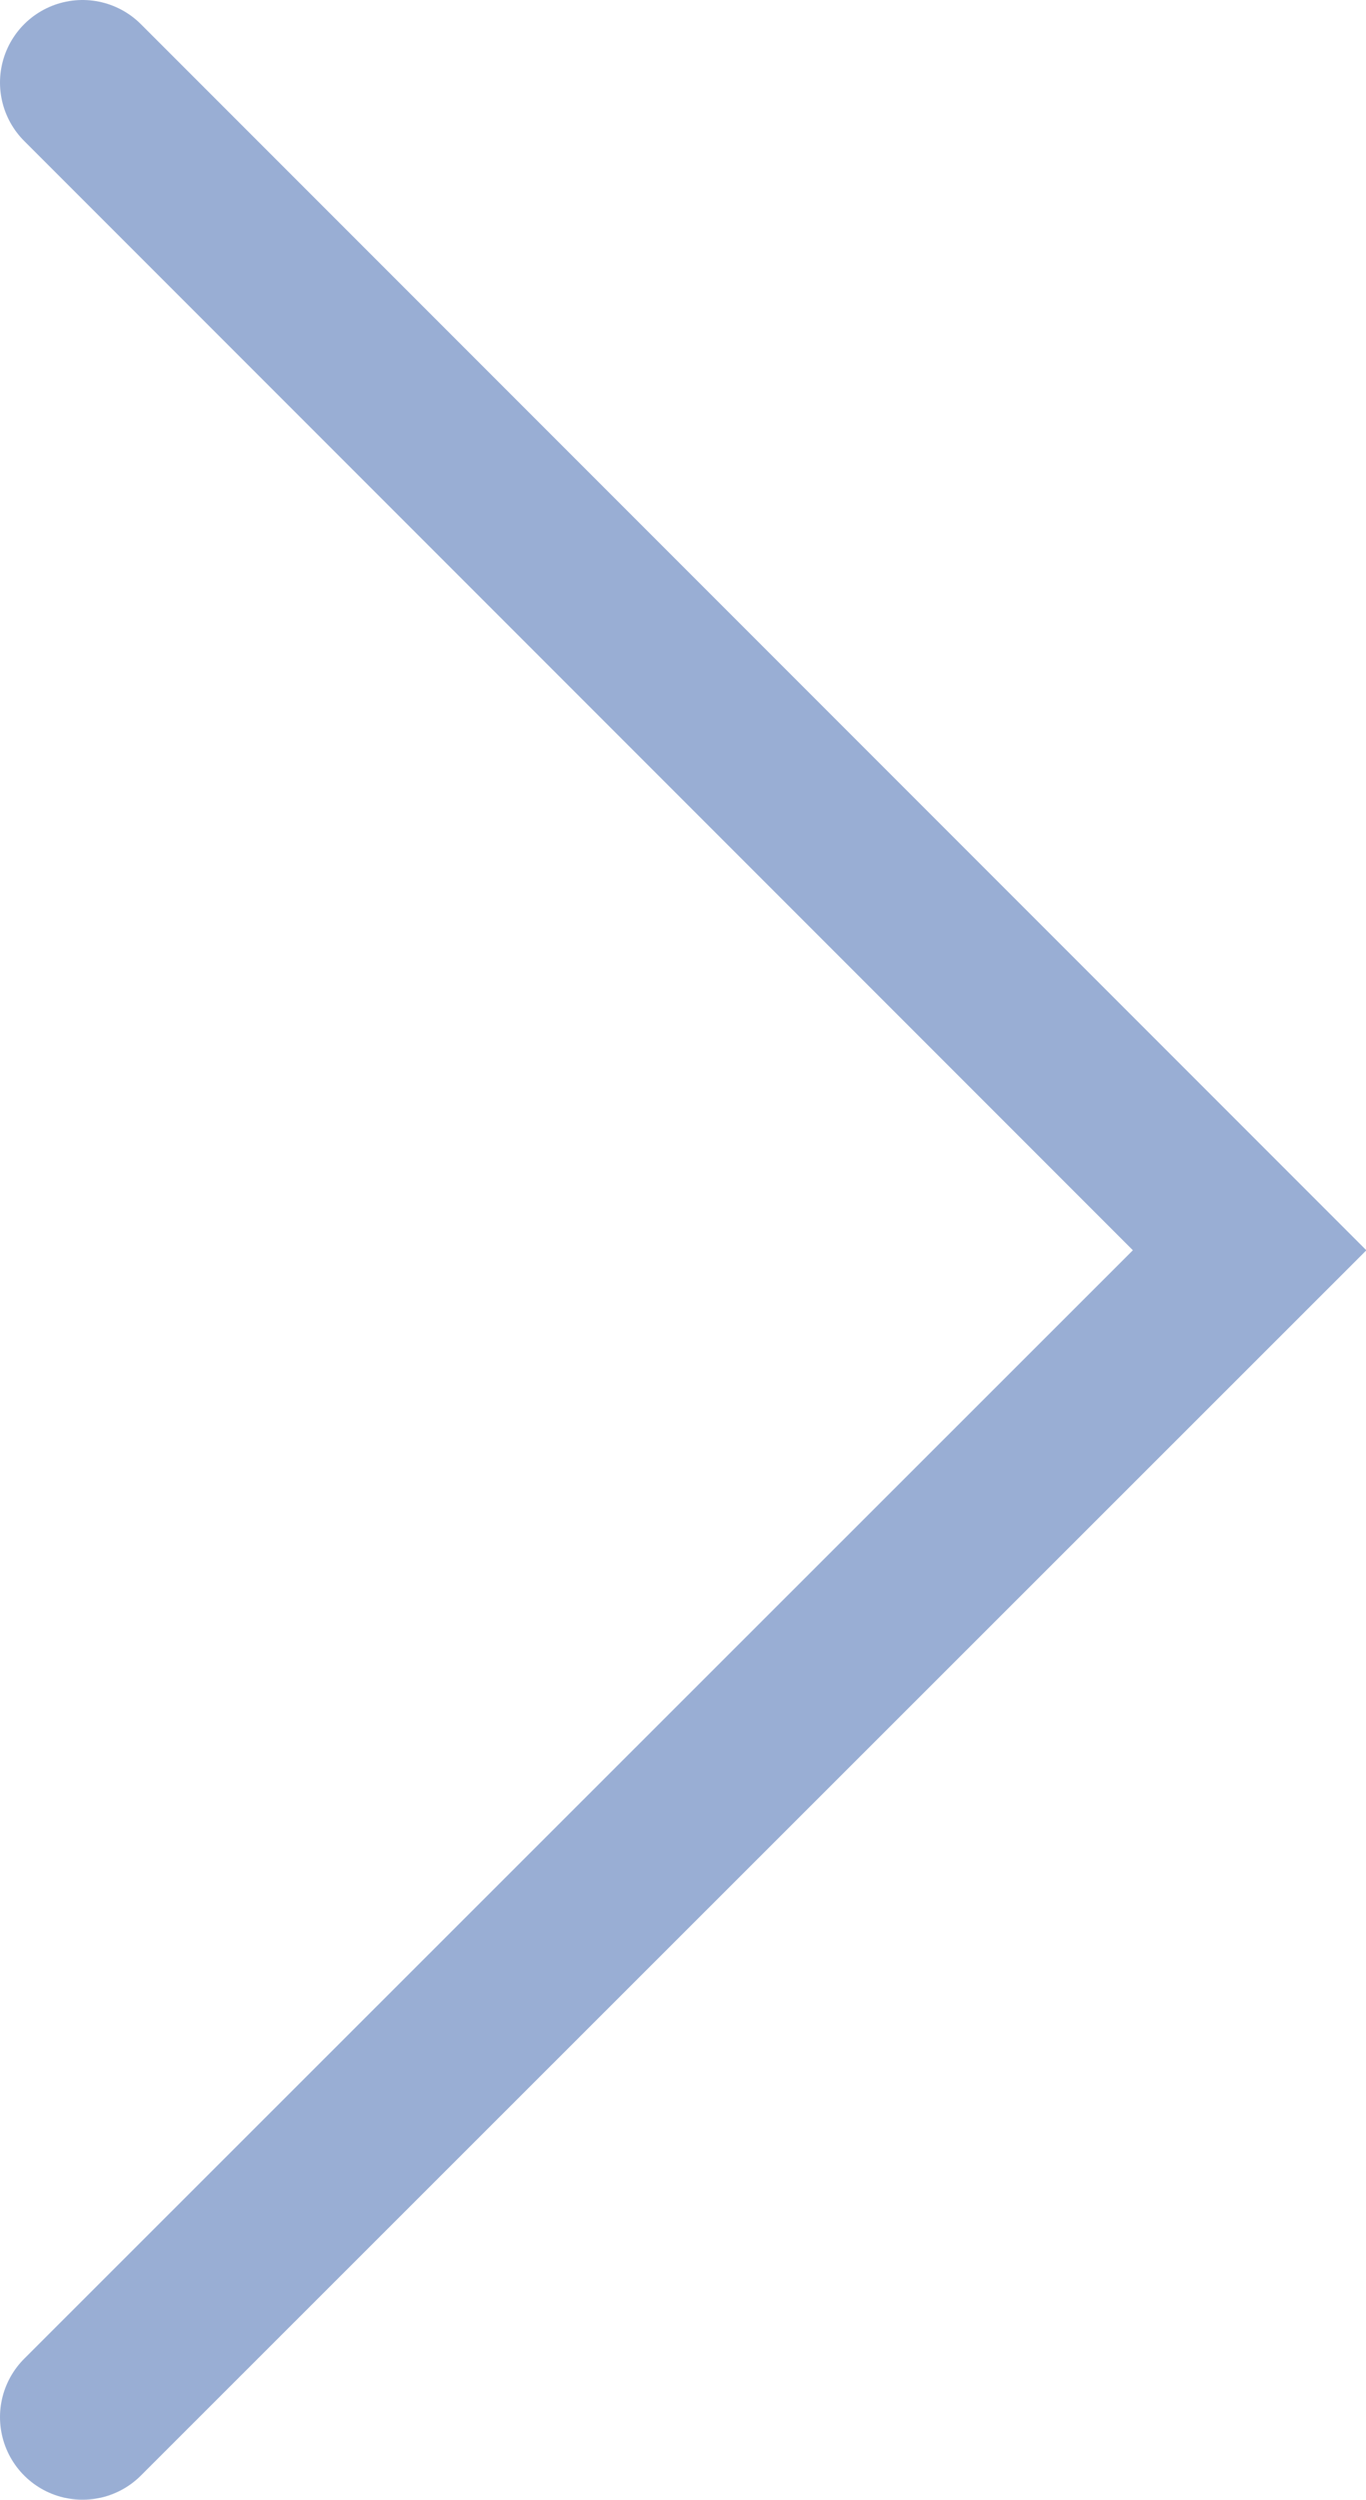 <svg xmlns="http://www.w3.org/2000/svg" viewBox="0 0 16.55 30.27"><defs><style>.cls-1{fill:none;stroke:#99aed4;stroke-linecap:round;stroke-miterlimit:10;stroke-width:2px;}</style></defs><g id="Layer_2" data-name="Layer 2"><g id="Layer_1-2" data-name="Layer 1"><polyline class="cls-1" points="1 1 15.14 15.14 1 29.27"/></g></g></svg>